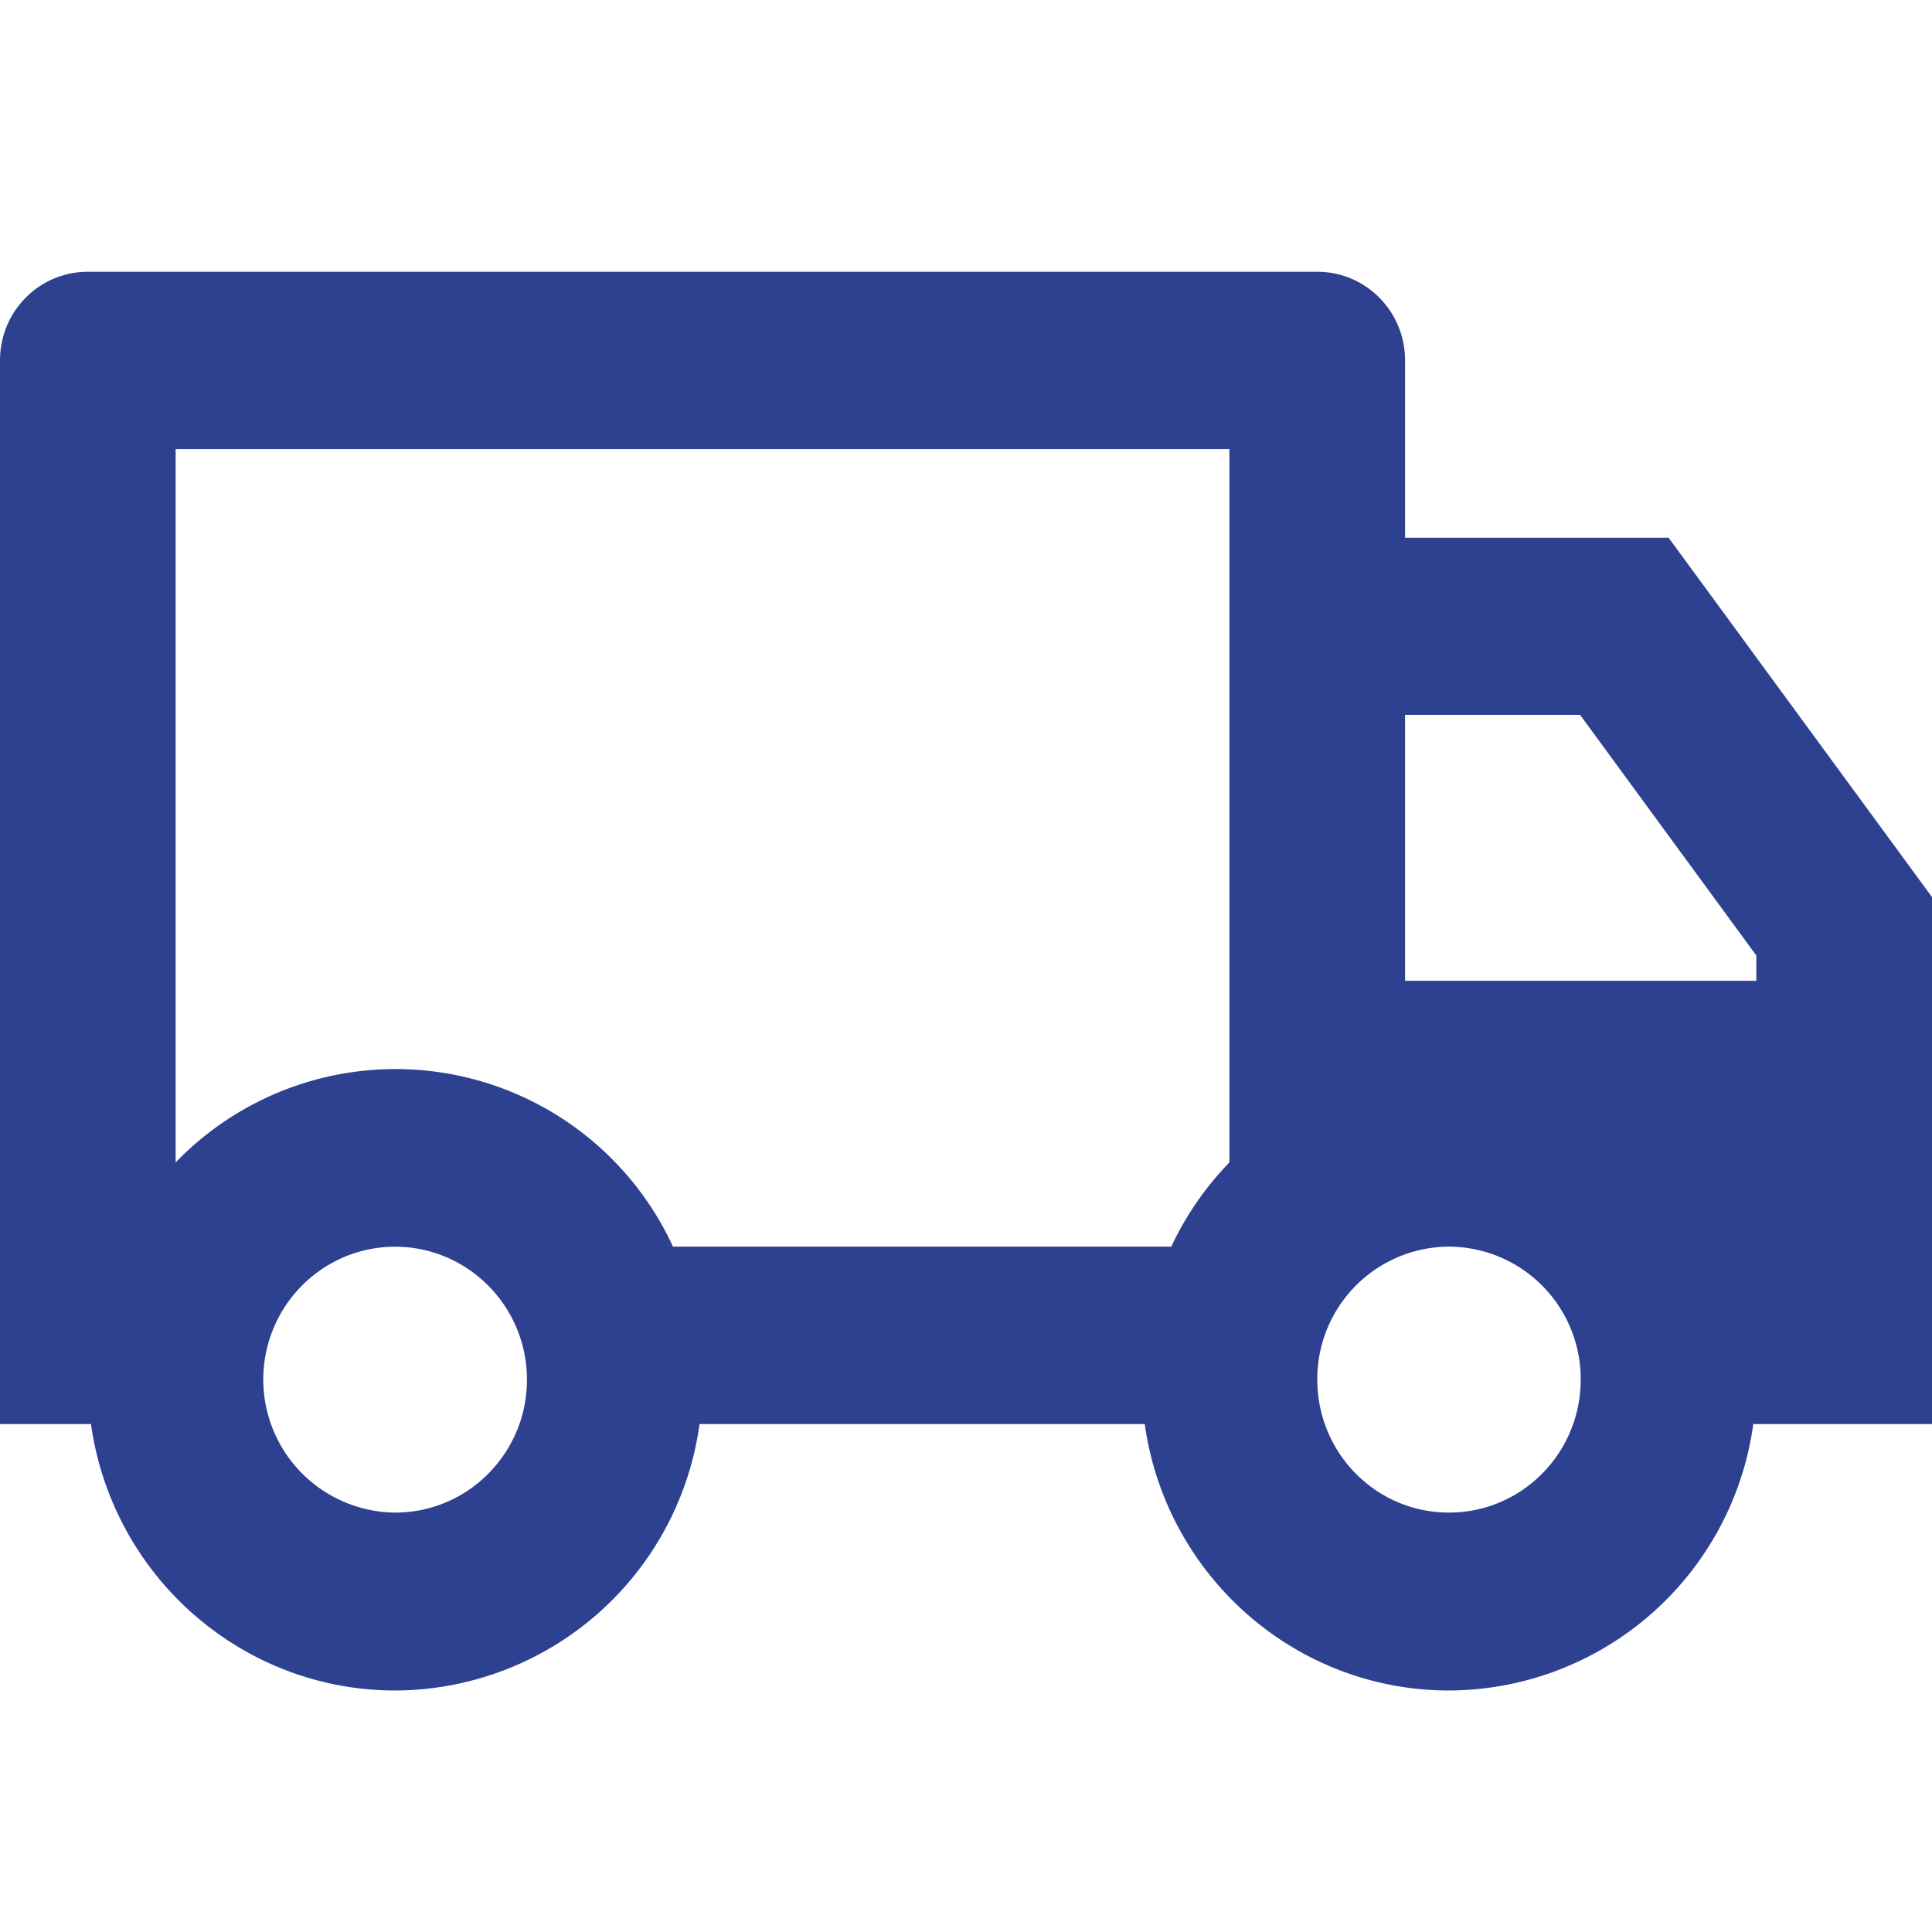 <svg width="12" height="12" viewBox="0 0 12 12" xmlns="http://www.w3.org/2000/svg">
    <path d="M4.345 8.845a1.915 1.915 0 0 1-1.89 1.655c-.95 0-1.756-.706-1.89-1.655H0V2.238c0-.304.244-.55.545-.55h7.637c.301 0 .545.246.545.55V3.34h1.637L12 5.572v3.273h-1.11A1.915 1.915 0 0 1 9 10.5c-.95 0-1.756-.706-1.89-1.655H4.345zm3.291-6.056H1.091V7.22a1.898 1.898 0 0 1 3.089.523h3.095c.091-.195.214-.371.361-.523V2.789zm1.091 3.303h2.182v-.157L9.814 4.44H8.727v1.652zM9 9.395c.452 0 .818-.37.818-.826A.822.822 0 0 0 9 7.743a.822.822 0 0 0-.818.826c0 .457.366.826.818.826zM3.273 8.57a.827.827 0 0 0-.41-.716.812.812 0 0 0-.818 0 .827.827 0 0 0 .41 1.541c.451 0 .818-.37.818-.825z" fill="#2D4190" fill-rule="nonzero"/>
</svg>
